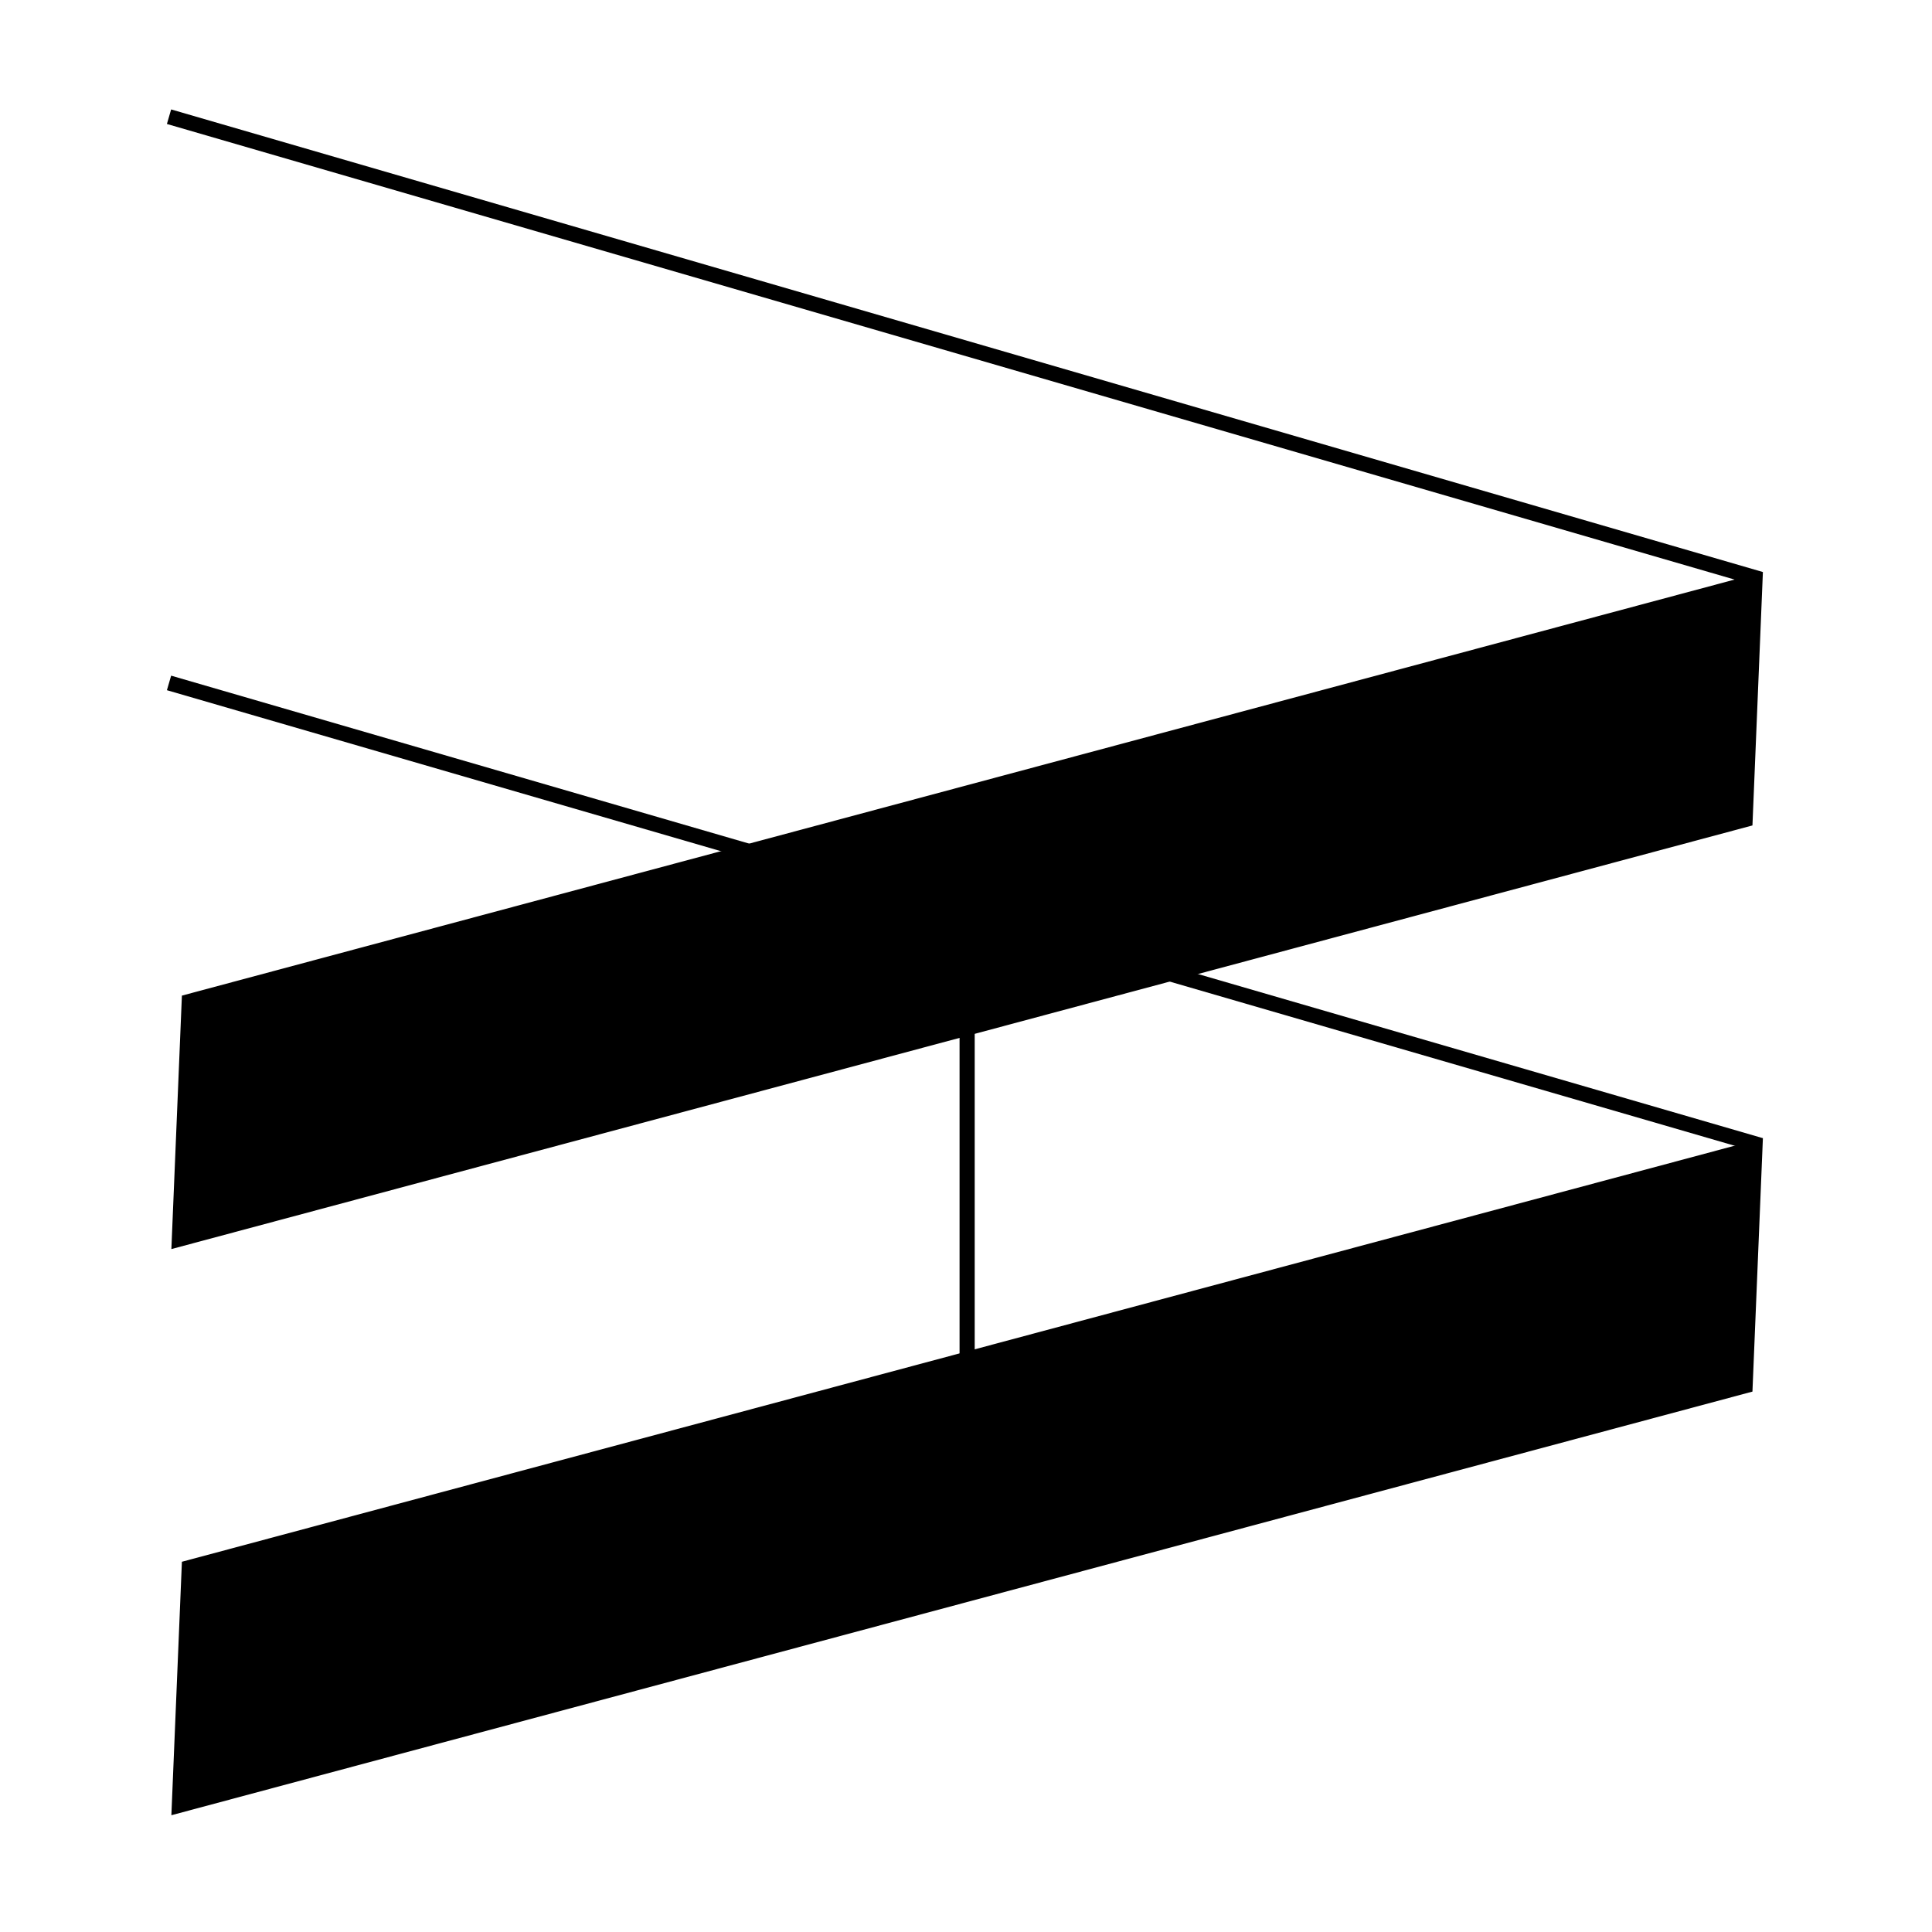 <svg xmlns="http://www.w3.org/2000/svg" viewBox="0 0 255.12 255.12"><style>.st0{fill:none;stroke:#000;stroke-width:2;stroke-miterlimit:10}</style><g id="Calque_1"><path d="M232.79 75.53L24.02 131.47l-1.39 33.47L231.41 109z"/><path class="st0" d="M232.49 76.49L22.32 15.41"/><path d="M232.79 150.29L24.02 206.23l-1.39 33.47 208.78-55.94z"/><path class="st0" d="M232.49 151.25L22.32 90.18"/><path stroke="#000" stroke-width="2" stroke-miterlimit="10" d="M127.71 195v-74.2"/></g></svg>